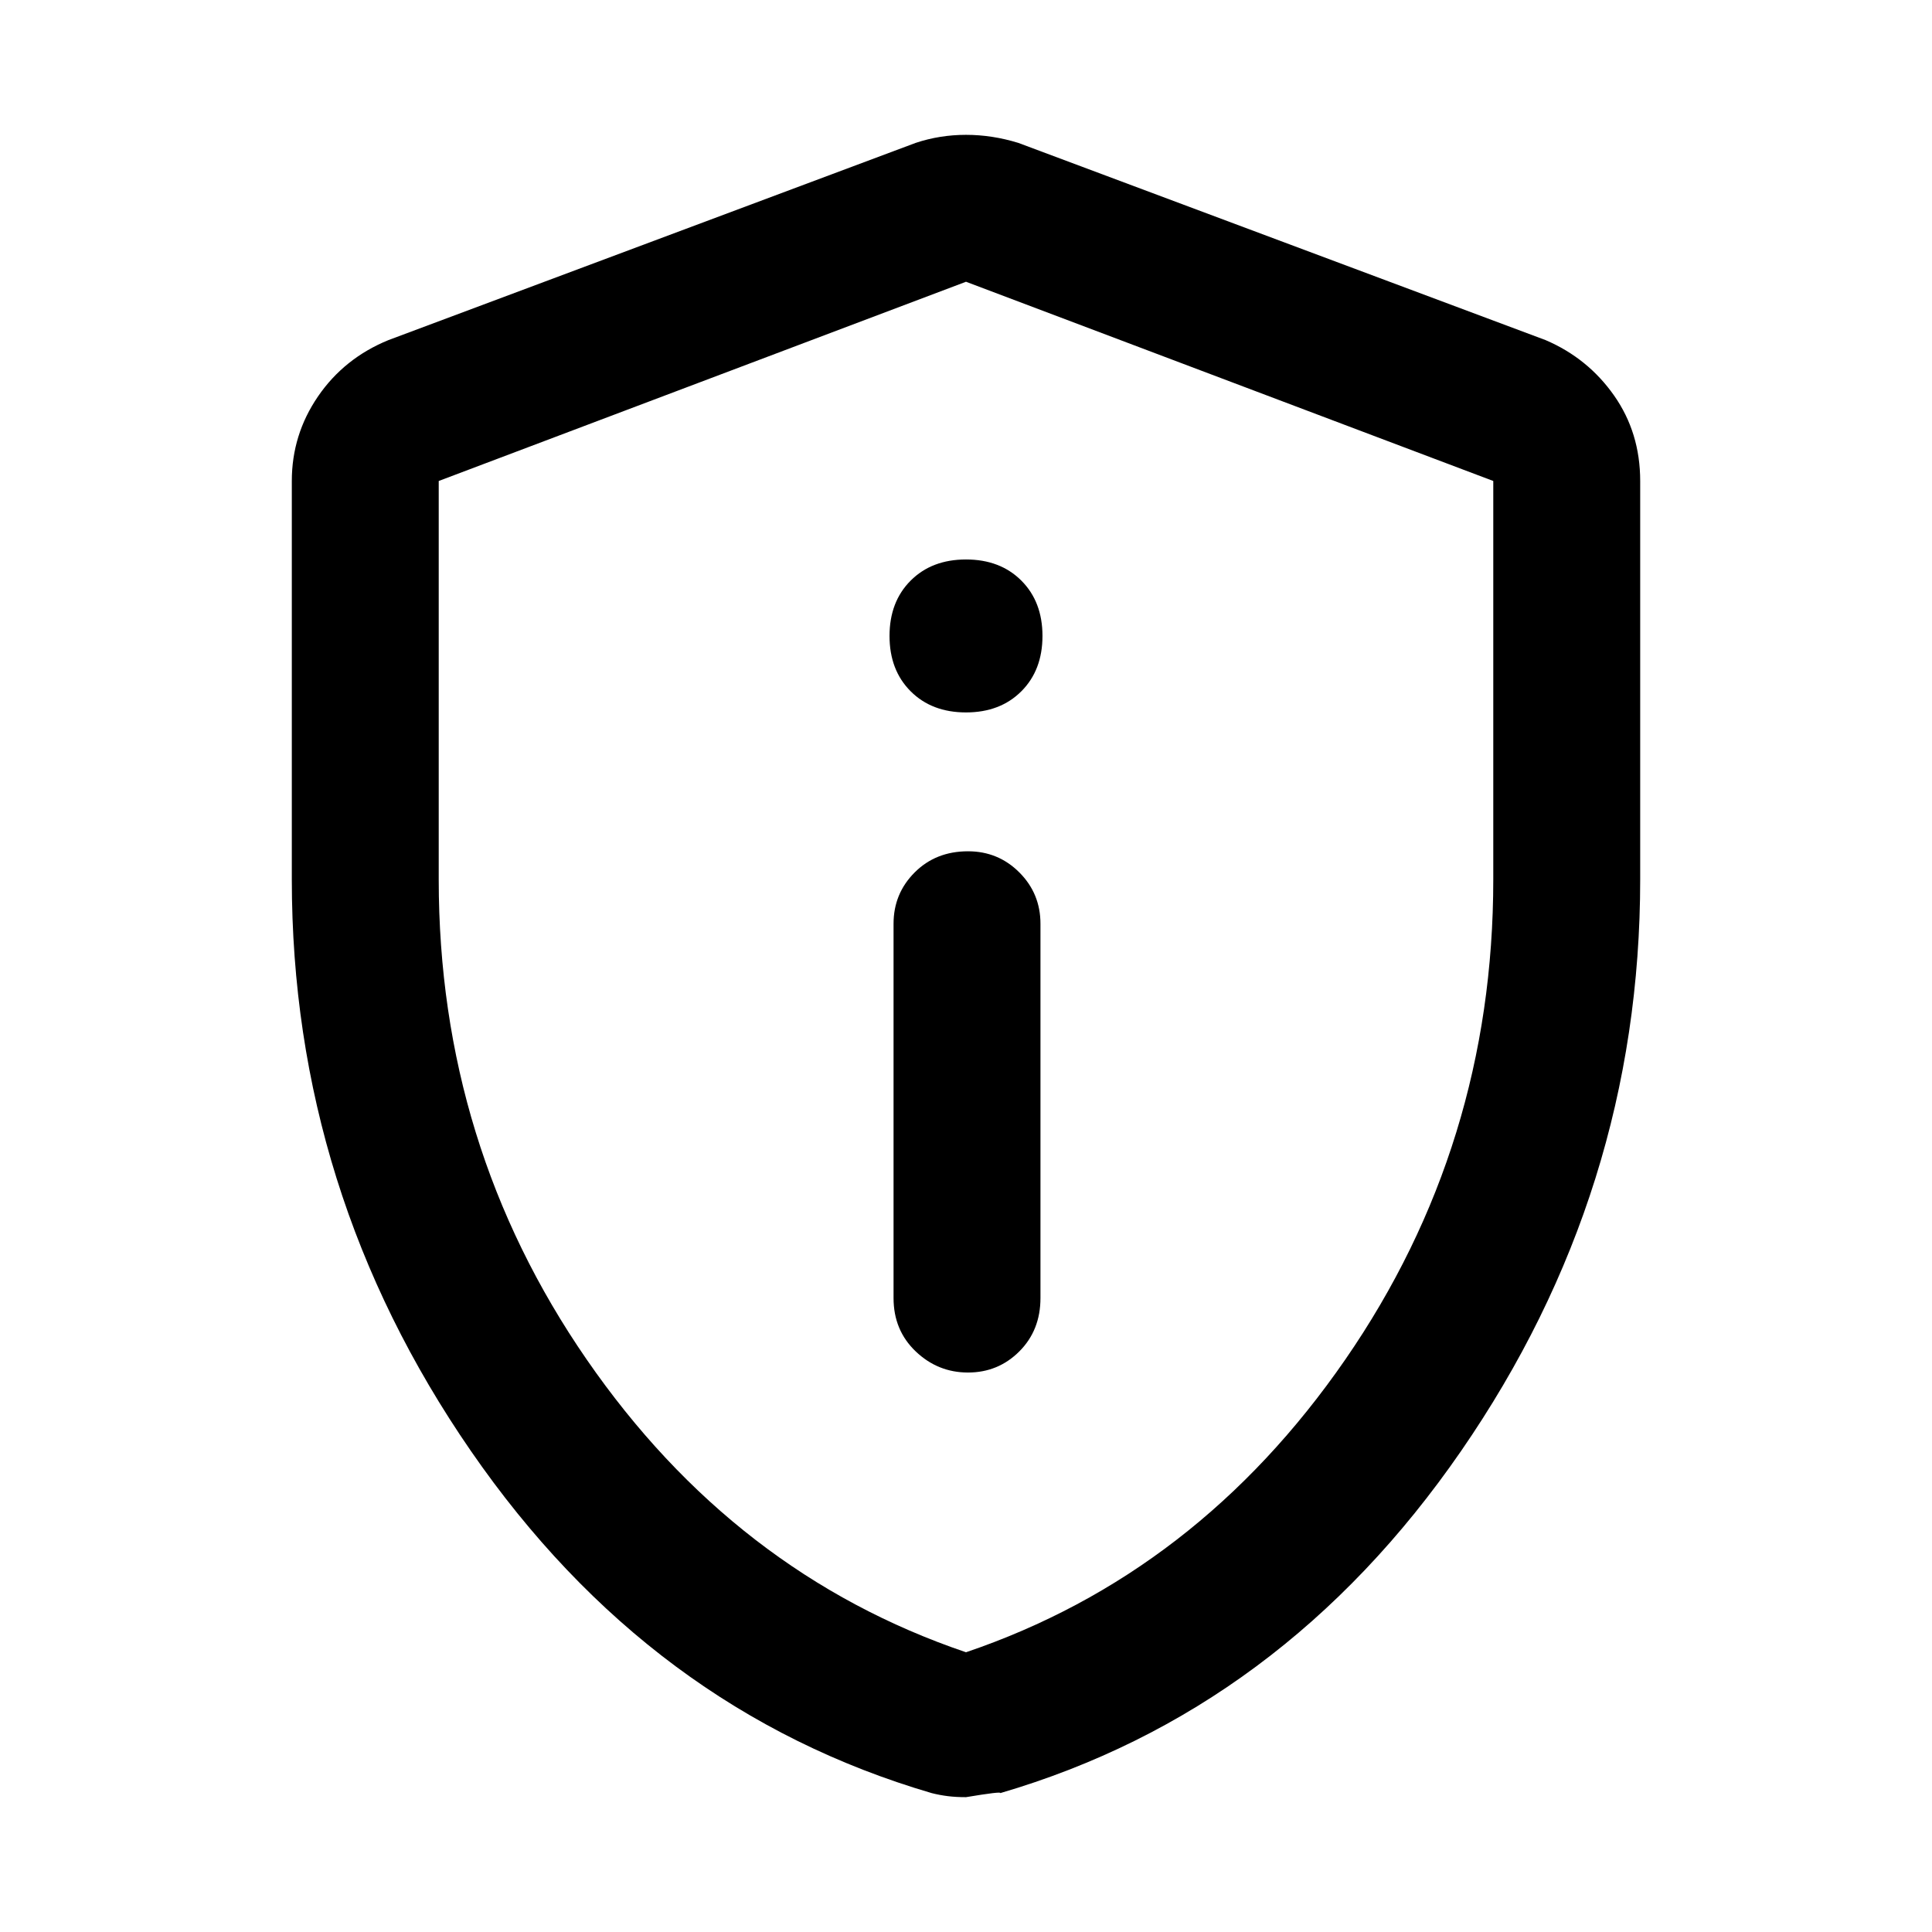 <svg xmlns="http://www.w3.org/2000/svg" height="48" width="48"><path d="M24.05 34.1q.75 0 1.275-.525.525-.525.525-1.325v-9.3q0-.75-.525-1.275-.525-.525-1.275-.525-.8 0-1.325.525-.525.525-.525 1.275v9.3q0 .8.55 1.325.55.525 1.3.525ZM24 17.7q.85 0 1.375-.525T25.9 15.8q0-.85-.525-1.375T24 13.9q-.85 0-1.375.525T22.1 15.8q0 .85.525 1.375T24 17.7Zm0 26.95q-.25 0-.45-.025t-.4-.075q-7-2.05-11.45-8.5-4.45-6.45-4.45-14.2v-9.9q0-1.15.65-2.1.65-.95 1.75-1.4l13.1-4.9q.6-.2 1.25-.2t1.3.2l13.1 4.9q1.05.45 1.7 1.375.65.925.65 2.125v9.9q0 7.75-4.45 14.2-4.45 6.45-11.45 8.5.05-.05-.85.1Zm0-3.6q5.75-1.95 9.425-7.275Q37.1 28.45 37.1 21.85v-9.9L24 7l-13.1 4.95v9.9q0 6.6 3.675 11.925Q18.25 39.1 24 41.05ZM24 24Z"/></svg>